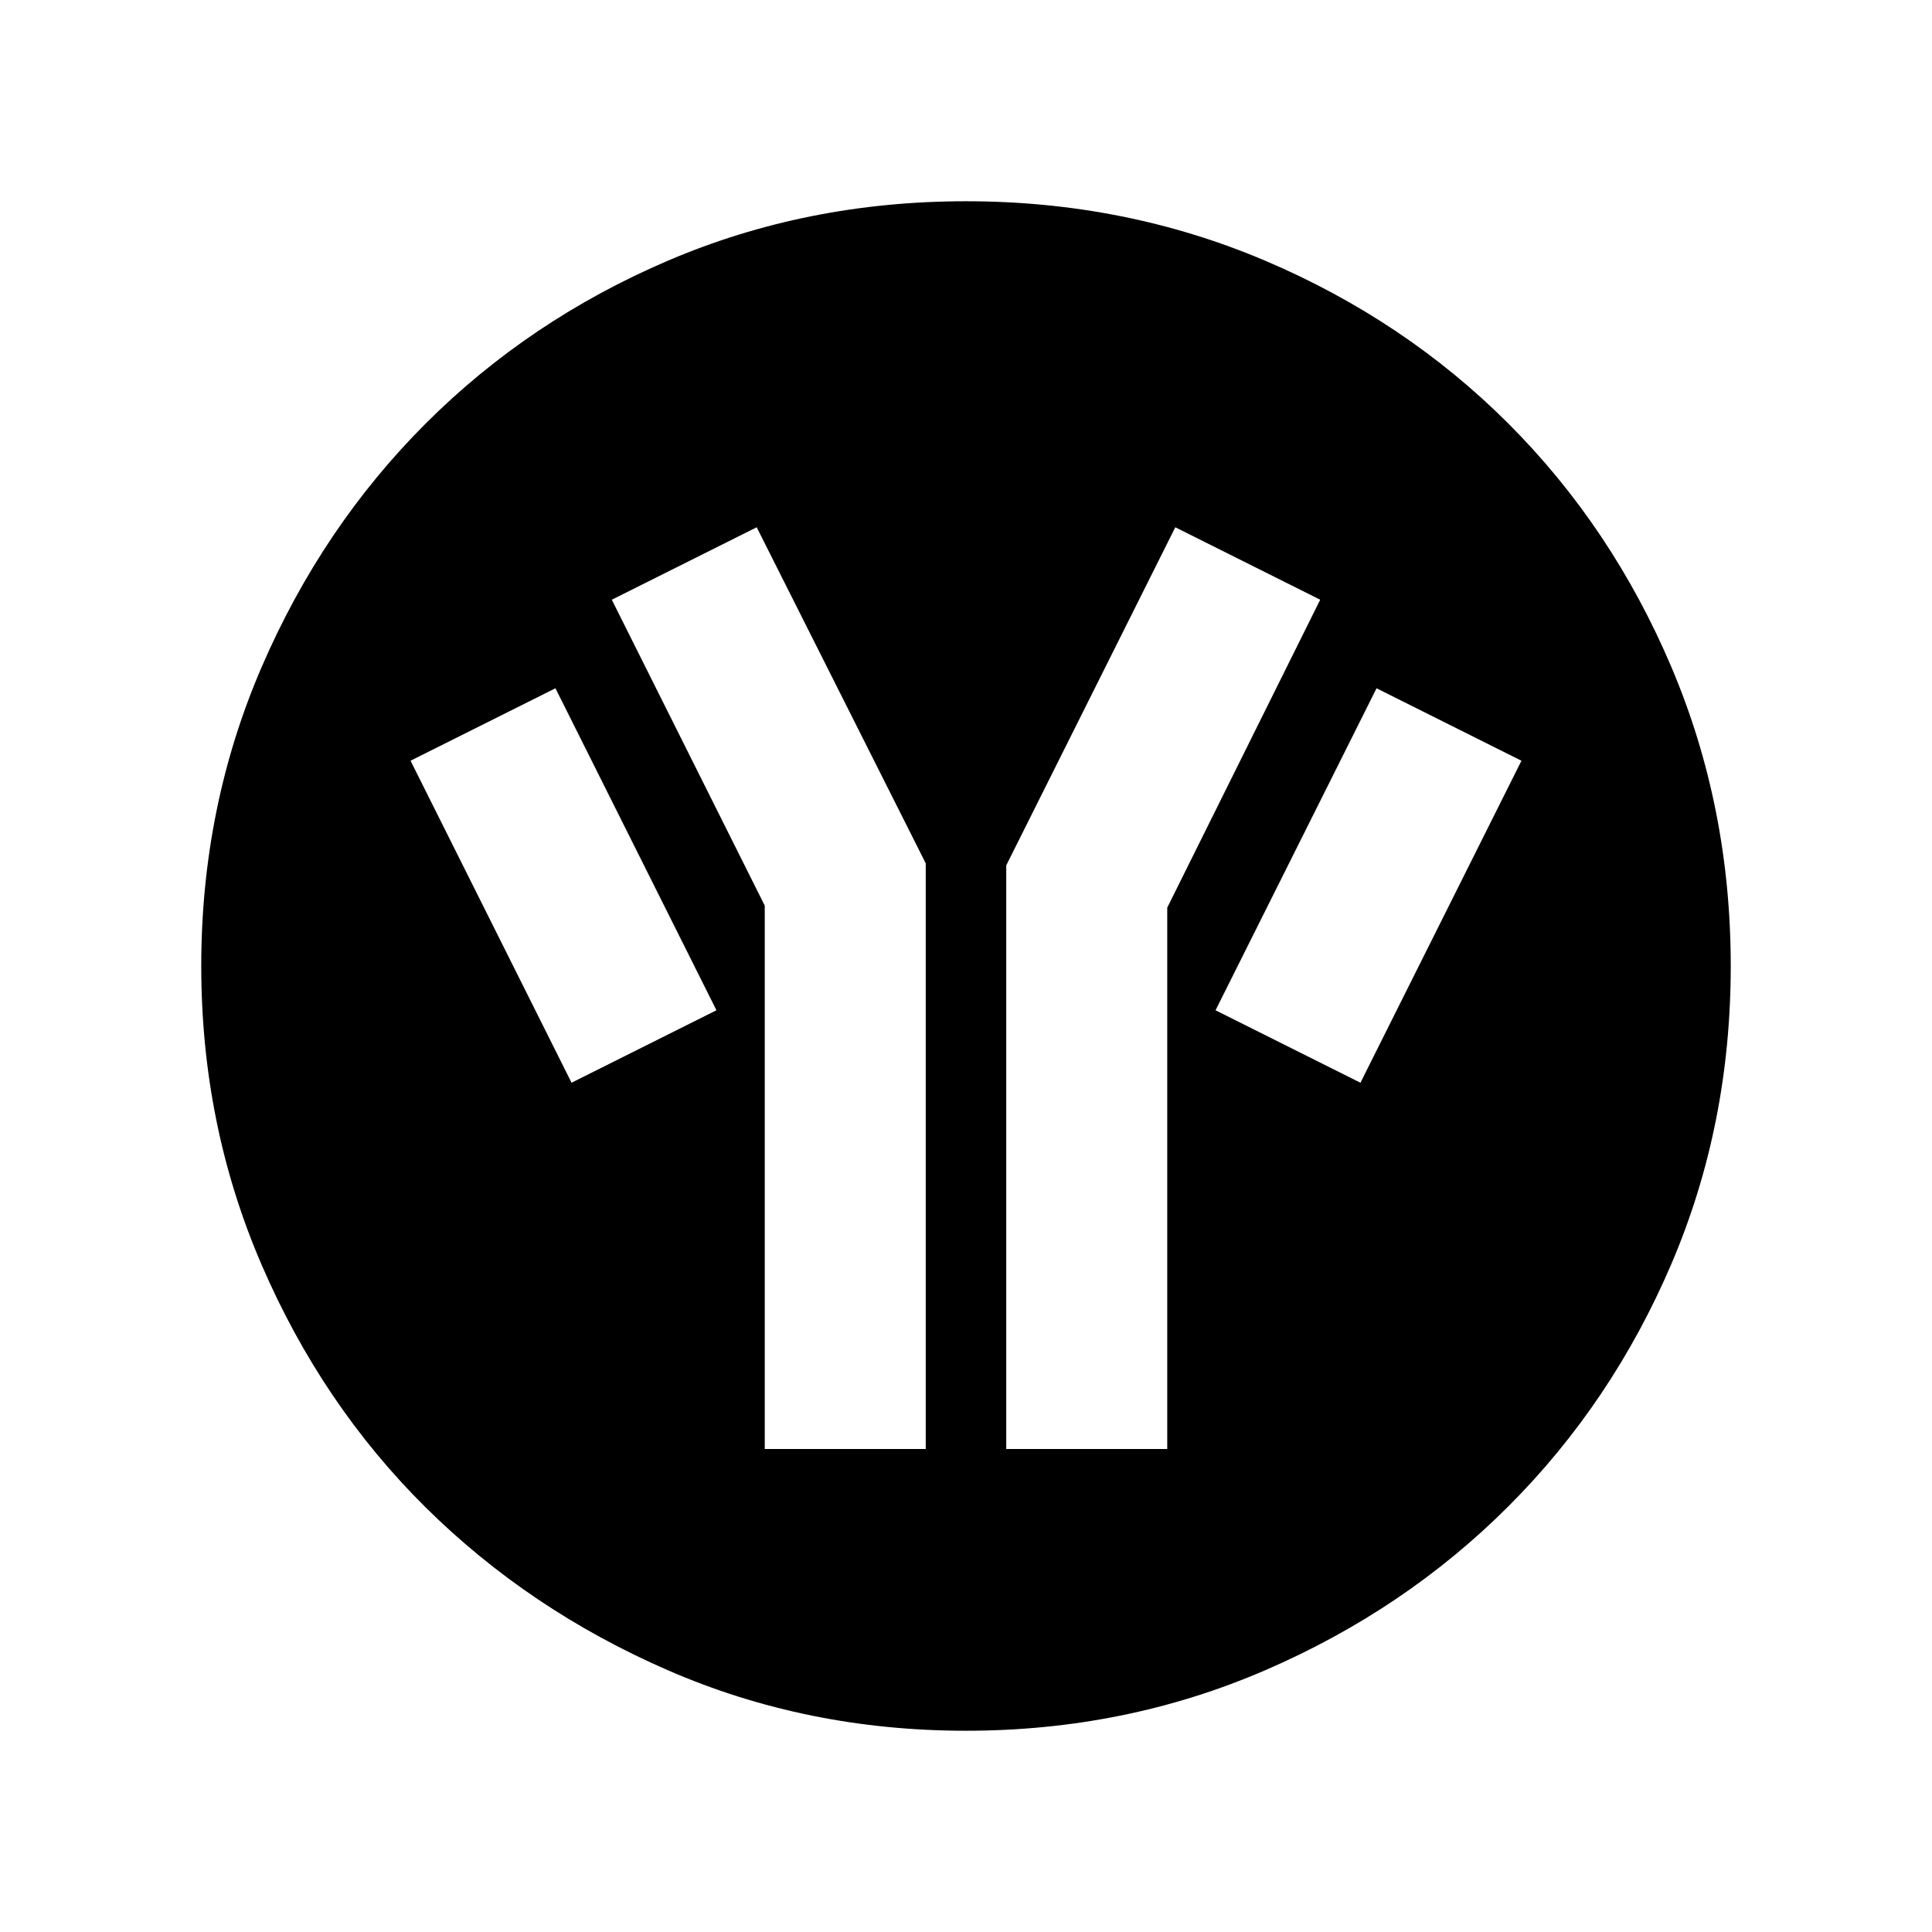 <svg xmlns="http://www.w3.org/2000/svg" height="24" width="24"><path d="M12 21.5q-1.975 0-3.7-.75t-3.013-2.025Q4 17.45 3.25 15.712 2.5 13.975 2.5 12t.75-3.713Q4 6.55 5.287 5.262 6.575 3.975 8.3 3.237 10.025 2.5 12 2.5t3.713.737q1.737.738 3.025 2.025 1.287 1.288 2.025 3.025.737 1.738.737 3.713t-.737 3.7q-.738 1.725-2.025 3.012Q17.45 20 15.713 20.75q-1.738.75-3.713.75Zm-4.9-8.05 1.8-.9-2-4-1.8.9ZM9.5 18h2v-7.275L9.4 6.55l-1.8.9 1.9 3.8Zm3 0h2v-6.725l1.9-3.825-1.8-.9-2.1 4.2Zm4.4-4.55 2-4-1.8-.9-2 4Z"/></svg>